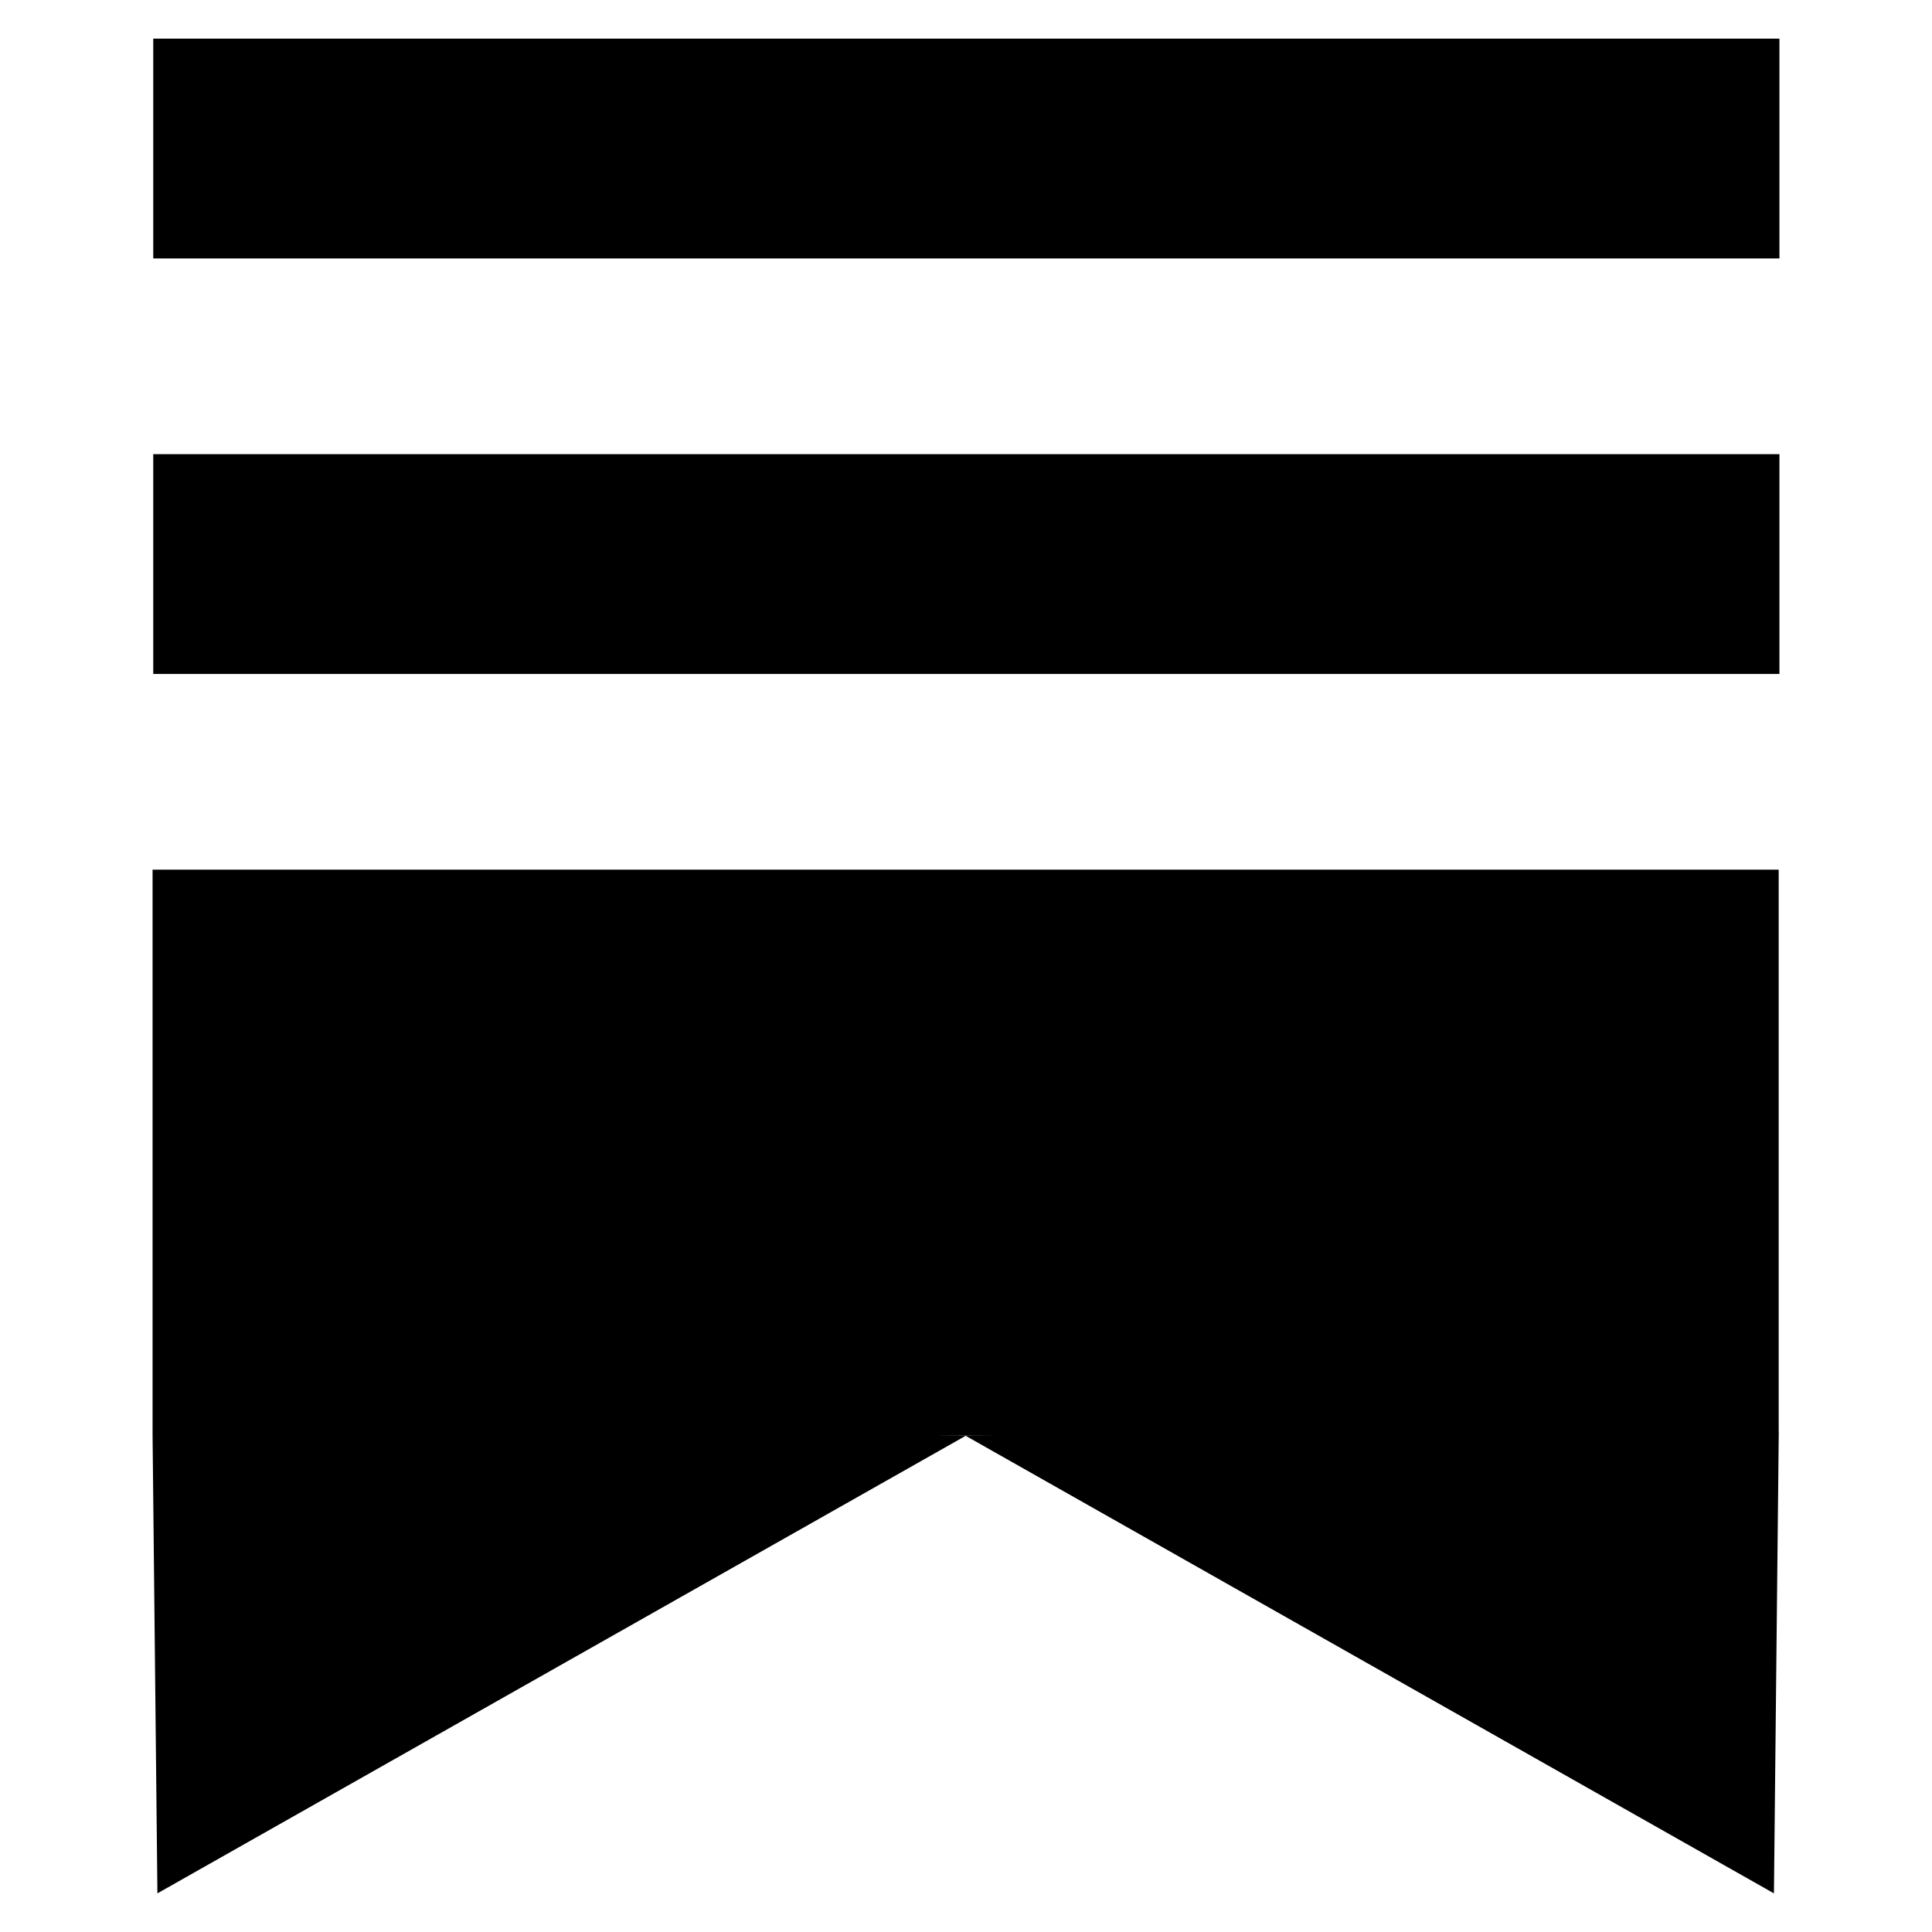 <svg viewBox="0 0 5000 5000"><defs><style>.cls-1{fill:#f26723;stroke-width:0px;}</style></defs><rect class="cls-1" x="396.59" y="100" width="4208.56" height="568.86"/><rect class="cls-1" x="396.59" y="1175.35" width="4208.56" height="568.86"/><path class="cls-1" d="m4603.23,3703.79v-1453.09H394.86v1463.8l12.54,1185.49,2091.76-1184.13,2091.76,1184.13,12.54-1196.21h-.23Zm-2102.48,11.17h-3.42l-82.51-.46h168.44l-82.51.46Z"/></svg>